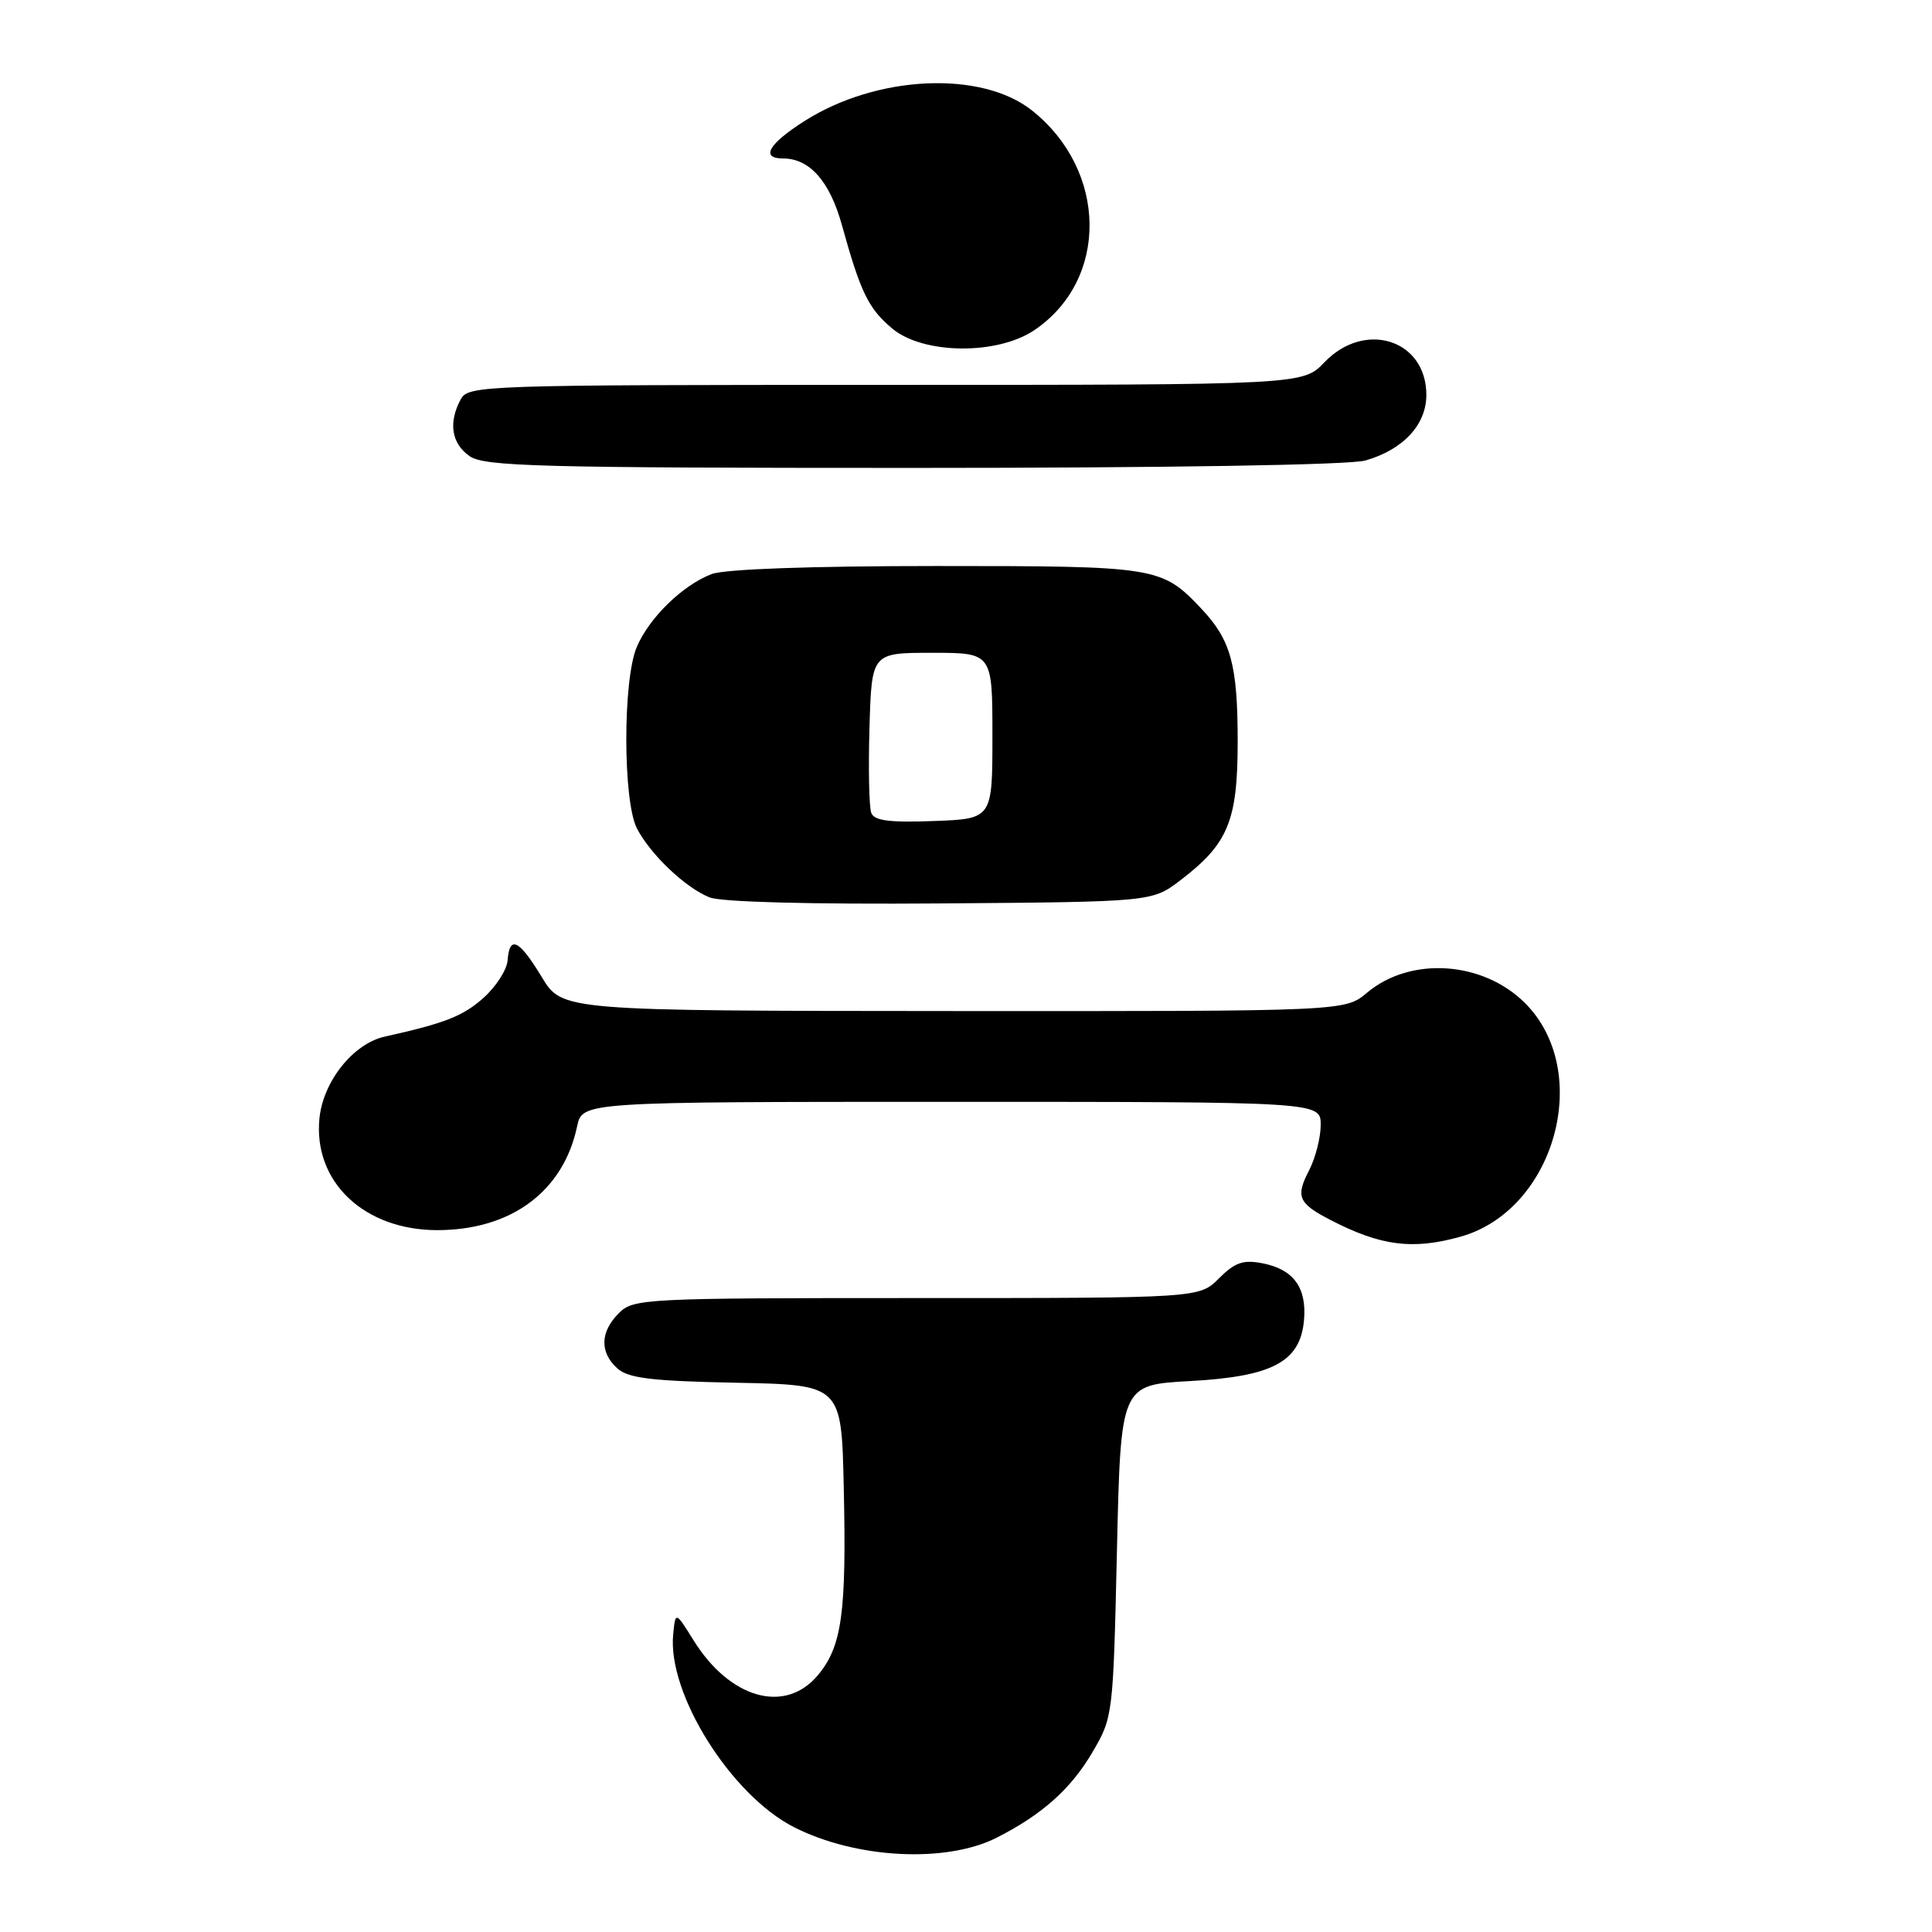 <?xml version="1.0" encoding="UTF-8" standalone="no"?>
<!DOCTYPE svg PUBLIC "-//W3C//DTD SVG 1.1//EN" "http://www.w3.org/Graphics/SVG/1.1/DTD/svg11.dtd" >
<svg xmlns="http://www.w3.org/2000/svg" xmlns:xlink="http://www.w3.org/1999/xlink" version="1.1" viewBox="0 0 256 256">
 <g >
 <path fill="currentColor"
d=" M 132.05 243.51 C 138.07 240.46 141.87 237.07 144.73 232.22 C 147.48 227.54 147.50 227.33 148.00 205.50 C 148.50 183.50 148.50 183.50 157.68 183.00 C 168.65 182.40 172.31 180.44 172.79 174.90 C 173.16 170.62 171.40 168.20 167.32 167.40 C 164.73 166.89 163.64 167.27 161.52 169.39 C 158.91 172.00 158.91 172.00 121.45 172.00 C 85.33 172.00 83.93 172.07 82.00 174.00 C 79.52 176.48 79.44 179.19 81.80 181.32 C 83.24 182.62 86.35 183.00 97.55 183.22 C 111.50 183.50 111.50 183.50 111.80 197.00 C 112.18 213.74 111.57 218.17 108.35 222.00 C 104.01 227.15 96.71 225.09 91.90 217.35 C 89.50 213.50 89.50 213.50 89.20 216.58 C 88.43 224.42 96.84 237.84 105.19 242.10 C 113.40 246.28 125.33 246.91 132.05 243.51 Z  M 193.48 163.88 C 206.04 160.40 211.15 142.00 202.08 132.92 C 196.49 127.33 186.89 126.70 181.14 131.54 C 178.21 134.00 178.21 134.00 126.36 133.97 C 74.50 133.94 74.50 133.94 71.79 129.47 C 68.78 124.50 67.51 123.88 67.26 127.25 C 67.17 128.49 65.74 130.72 64.09 132.20 C 61.37 134.64 58.99 135.58 50.97 137.36 C 46.81 138.29 42.83 143.27 42.33 148.17 C 41.48 156.57 48.23 162.99 57.93 163.00 C 67.73 163.00 74.65 157.87 76.47 149.25 C 77.16 146.00 77.16 146.00 126.08 146.00 C 175.00 146.00 175.00 146.00 175.00 149.05 C 175.00 150.73 174.31 153.44 173.46 155.08 C 171.65 158.57 172.03 159.45 176.31 161.66 C 182.93 165.09 187.17 165.64 193.48 163.88 Z  M 156.42 116.63 C 162.74 111.81 163.99 108.78 164.00 98.32 C 164.00 88.07 163.11 84.81 159.19 80.66 C 153.92 75.09 153.34 75.00 124.11 75.00 C 107.48 75.00 96.05 75.41 94.32 76.06 C 90.48 77.51 86.04 81.83 84.38 85.72 C 82.51 90.08 82.53 106.21 84.41 109.80 C 86.22 113.25 90.79 117.60 94.00 118.90 C 95.53 119.53 107.35 119.84 124.58 119.71 C 152.66 119.50 152.66 119.50 156.42 116.63 Z  M 180.92 61.02 C 185.92 59.59 189.00 56.28 189.00 52.33 C 189.00 45.01 180.86 42.41 175.50 48.00 C 172.63 51.00 172.63 51.00 117.35 51.00 C 63.72 51.00 62.04 51.06 61.04 52.93 C 59.39 56.01 59.82 58.76 62.22 60.44 C 64.17 61.81 71.43 62.00 120.98 62.00 C 154.76 62.00 178.88 61.61 180.92 61.02 Z  M 137.05 43.75 C 146.93 37.09 146.79 22.64 136.76 14.65 C 130.06 9.31 116.21 9.94 106.63 16.02 C 101.82 19.07 100.72 21.00 103.78 21.00 C 107.28 21.00 109.95 24.03 111.55 29.80 C 114.04 38.77 115.06 40.87 118.21 43.52 C 122.30 46.96 132.10 47.08 137.05 43.75 Z  M 115.45 107.72 C 115.16 106.97 115.05 101.89 115.21 96.43 C 115.50 86.50 115.50 86.50 123.50 86.50 C 131.50 86.50 131.50 86.50 131.50 97.50 C 131.50 108.50 131.50 108.50 123.73 108.79 C 117.89 109.01 115.84 108.75 115.45 107.72 Z "/>
</g>
</svg>